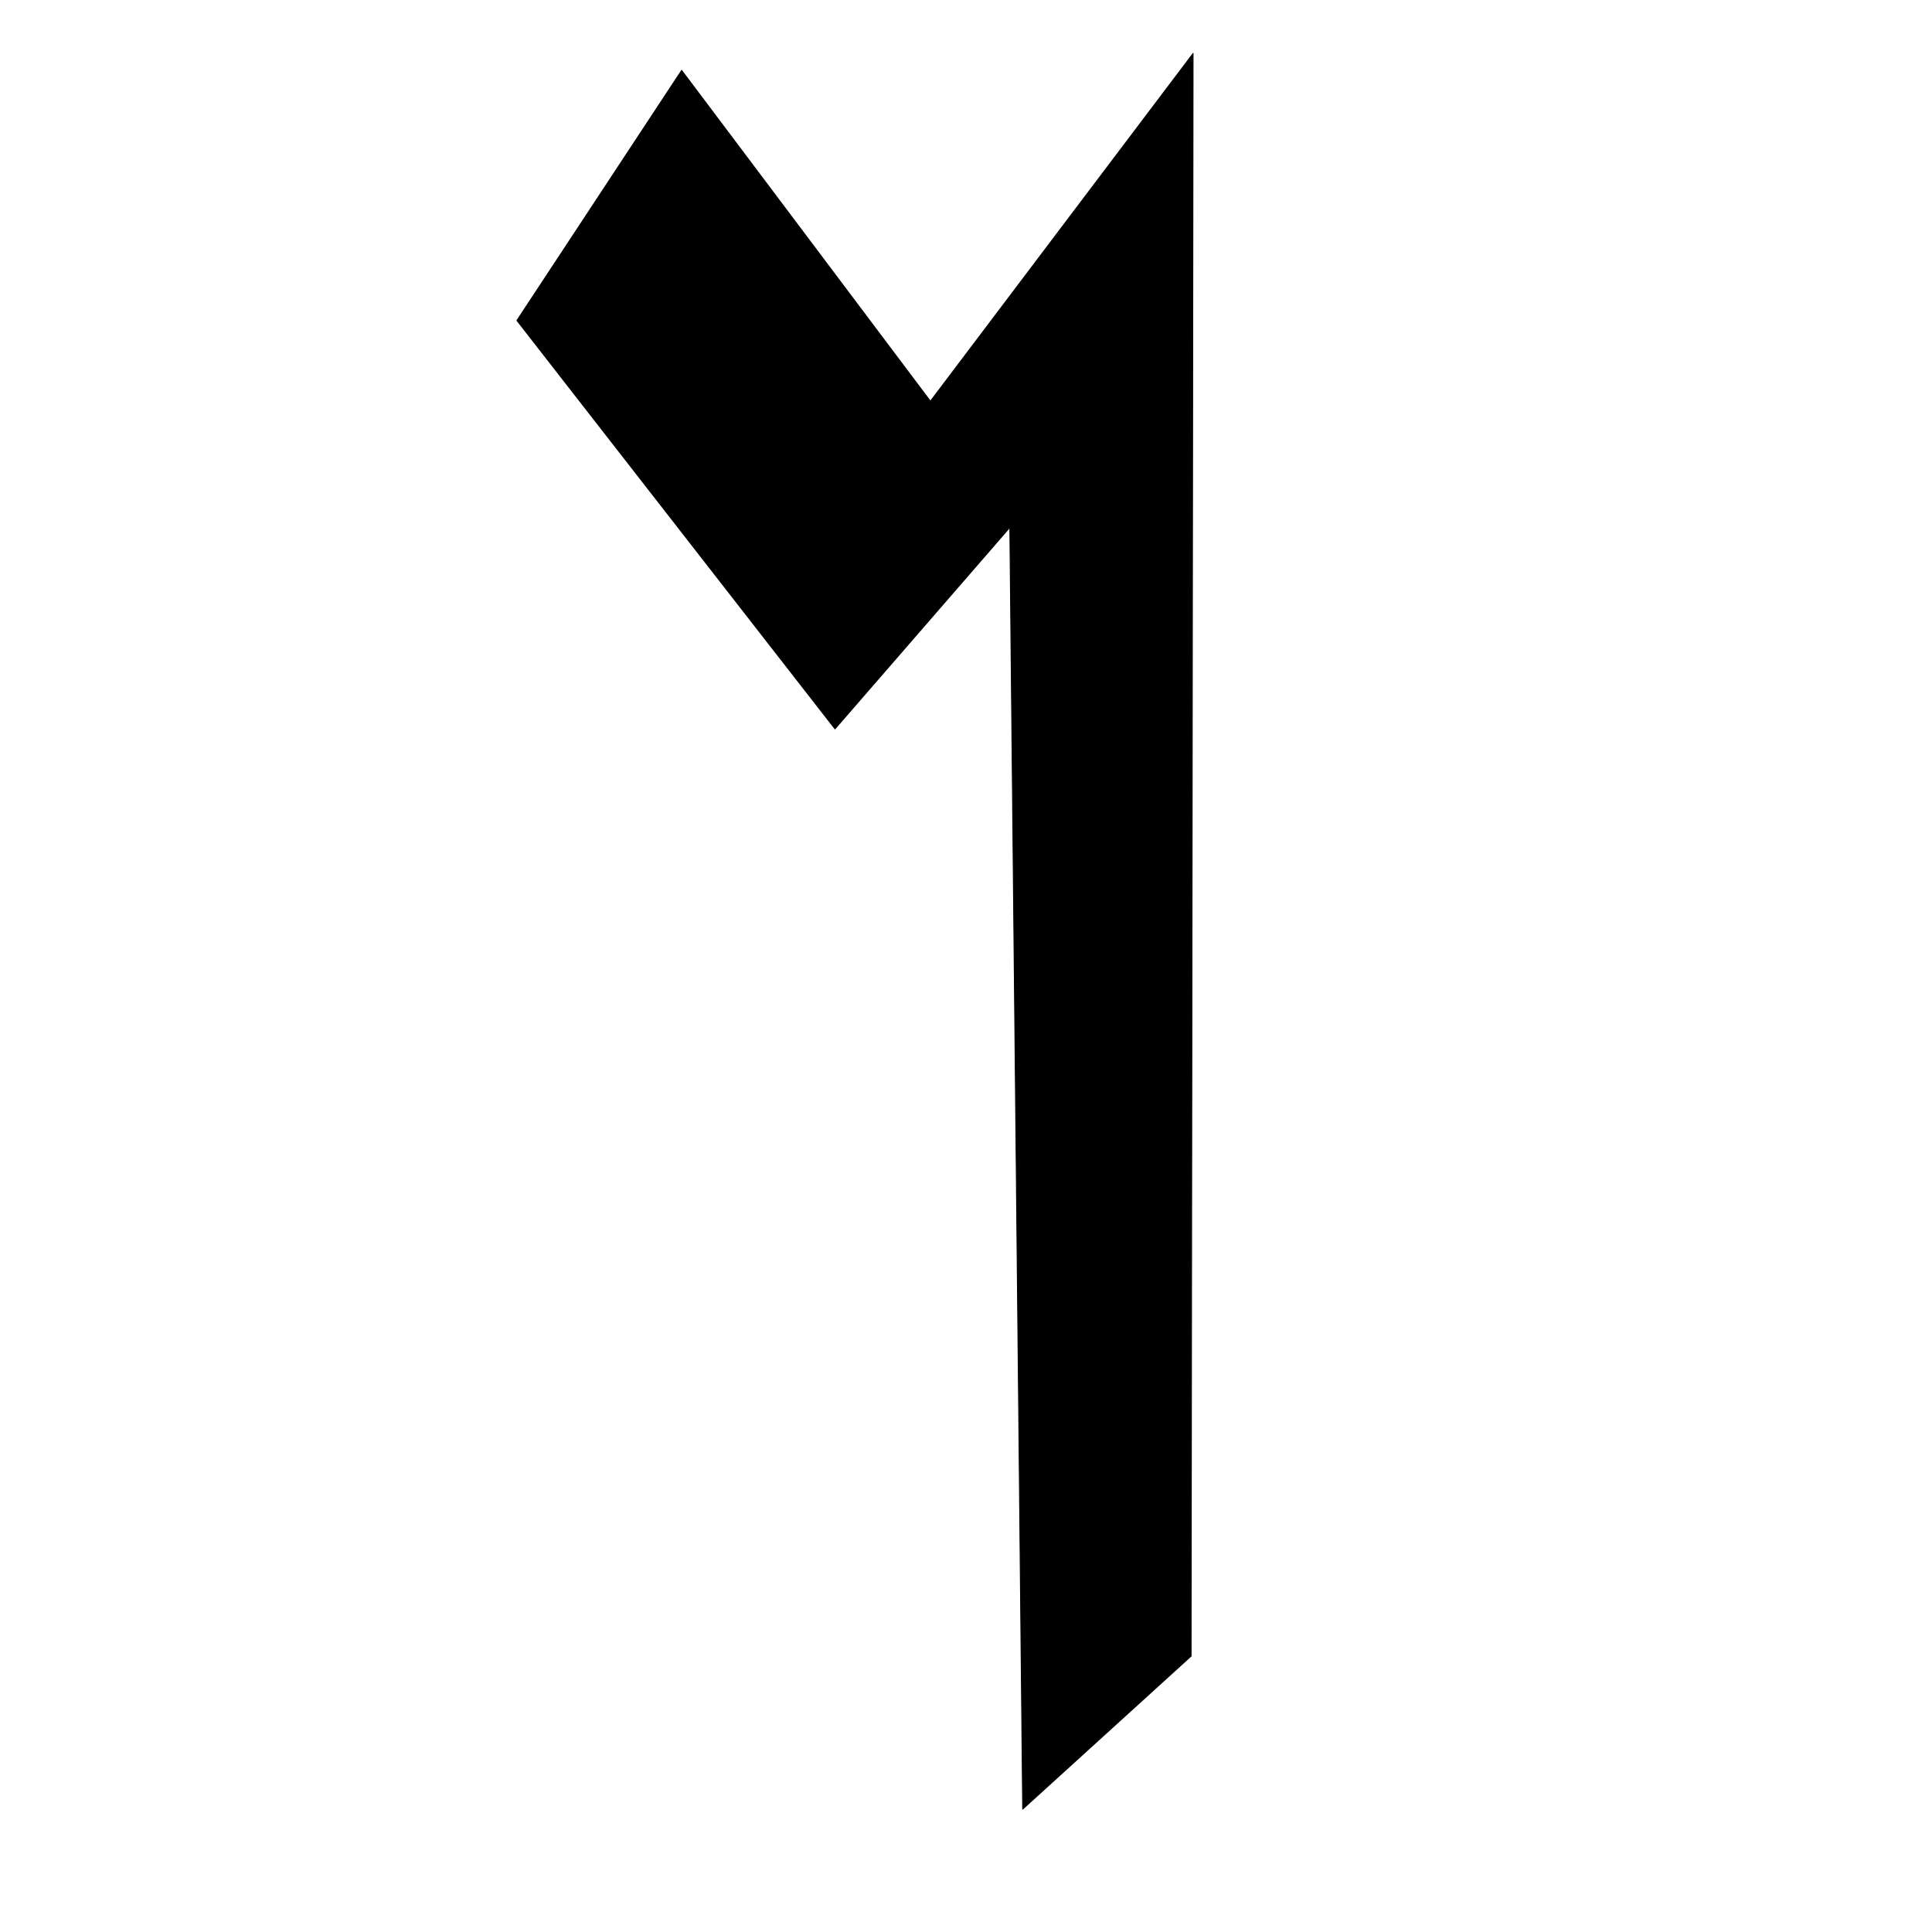 <?xml version="1.0" encoding="UTF-8" standalone="no"?>
<!DOCTYPE svg PUBLIC "-//W3C//DTD SVG 1.1//EN" "http://www.w3.org/Graphics/SVG/1.1/DTD/svg11.dtd">
<svg width="100%" height="100%" viewBox="0 0 2048 2048" version="1.1" xmlns="http://www.w3.org/2000/svg" xmlns:xlink="http://www.w3.org/1999/xlink" xml:space="preserve" xmlns:serif="http://www.serif.com/" style="fill-rule:evenodd;clip-rule:evenodd;stroke-linecap:round;stroke-linejoin:round;stroke-miterlimit:1.5;">
    <path d="M1264.69,56.708L1262.59,1755.54L1084.11,1917.72L1070.48,559.054L885.125,772.625L547.969,339.708L722.563,74.625L986.25,425.333L1264.69,56.708Z" style="stroke:black;stroke-width:1px;"/>
</svg>
